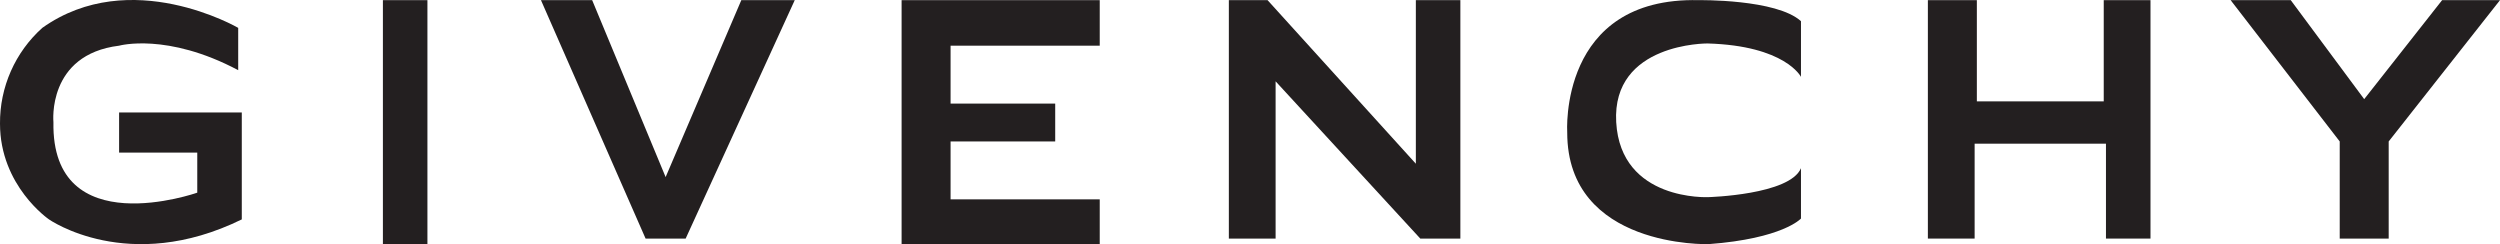 <svg width="471" height="46" viewBox="0 0 471 46" fill="none" xmlns="http://www.w3.org/2000/svg">
<g clip-path="url(#clip0_628_588)">
<path d="M44.877 13.222V5.25C44.877 5.25 24.584 -6.562 7.969 5.25C5.438 7.521 3.418 10.303 2.044 13.414C0.671 16.525 -0.026 19.892 -0 23.293C-0 35.041 9.227 41.335 9.227 41.335C9.227 41.335 24.163 51.824 45.553 41.335V21.194H22.439V28.747H37.165V36.299C37.165 36.299 9.647 46.001 10.066 23.013C10.066 23.013 8.808 10.285 22.439 8.607C22.439 8.607 31.456 6.089 44.877 13.222Z" fill="#231F20"/>
<path d="M80.527 0.028H72.139V45.996H80.527V0.028Z" fill="#231F20"/>
<path d="M101.917 0.029H111.563L125.404 33.362L139.664 0.029H149.73L129.178 44.948H121.629L101.917 0.029Z" fill="#231F20"/>
<path d="M169.861 0.029V45.996H207.189V37.558H179.088V26.649H198.801V19.516H179.088V8.606H207.189V0.029H169.861Z" fill="#231F20"/>
<path d="M231.515 44.948H240.324V15.32L267.585 44.948H275.133V0.029H266.746V30.846L238.807 0.029H231.515V44.948Z" fill="#231F20"/>
<path d="M339.304 14.481C339.304 14.481 336.368 8.607 321.688 8.188C321.688 8.188 303.654 8.047 304.493 23.013C305.332 37.978 321.884 37.139 321.884 37.139C321.884 37.139 337.207 36.719 339.304 31.685V41.172C339.304 41.172 335.918 44.948 321.884 45.996C321.884 45.996 295.265 46.789 295.265 24.971C295.265 24.971 293.588 -0.578 320.011 0.028C320.011 0.028 334.691 -0.204 339.304 3.992V14.481Z" fill="#231F20"/>
<path d="M363.211 0.029H372.438V19.098H396.344V0.029H405.153V44.948H396.764V27.069H372.019V44.948H363.211V0.029Z" fill="#231F20"/>
<path d="M440.803 26.65V44.948H450.029V26.65L471 0.029H460.095L445.415 18.678L431.576 0.029H420.251L440.803 26.65Z" fill="#231F20"/>
</g>
<defs>
<clipPath id="clip0_628_588">
<rect width="471" height="46" fill="white"/>
</clipPath>
</defs>
</svg>
